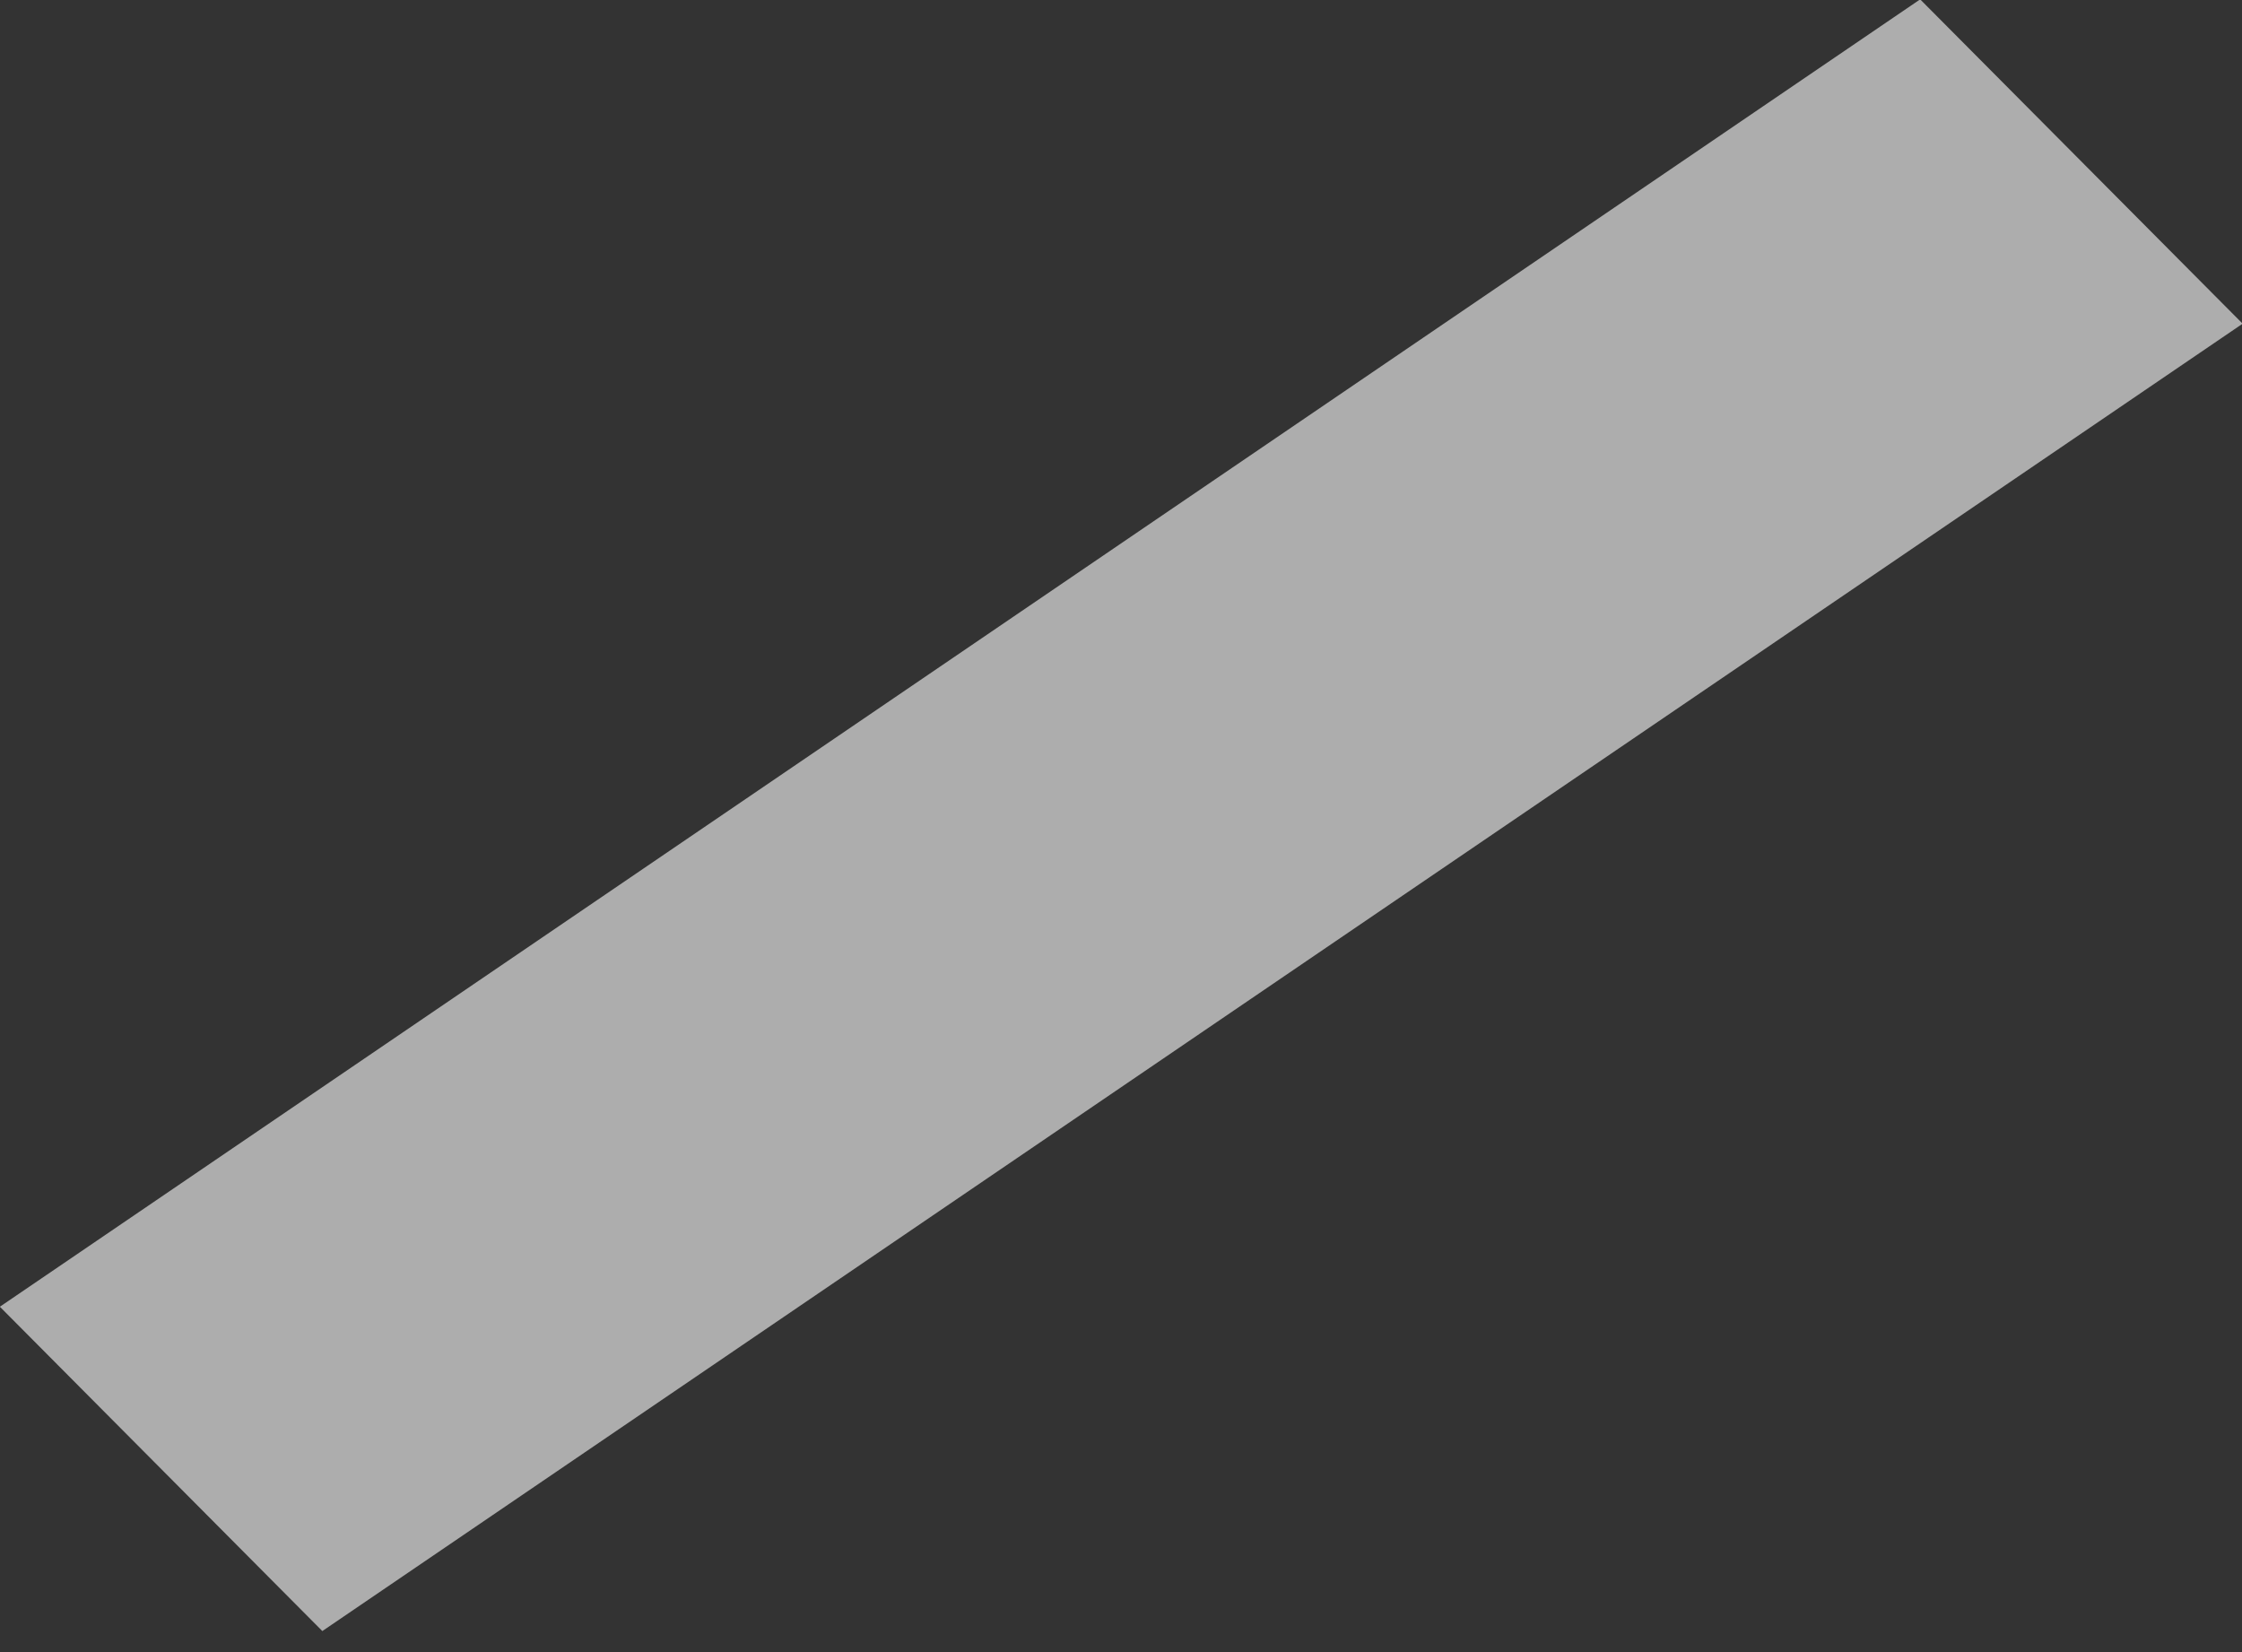 <svg width="57" height="42" viewBox="0 0 57 42" fill="none" xmlns="http://www.w3.org/2000/svg">
<rect x="0" y="0" width="57" height="42" fill="#333333" stroke="none"/>
<rect width="11.629" height="59.034" transform="matrix(-0.705 -0.709 0.827 -0.563 8.195 41.465)" fill="white" fill-opacity="0.6"/>
</svg>
